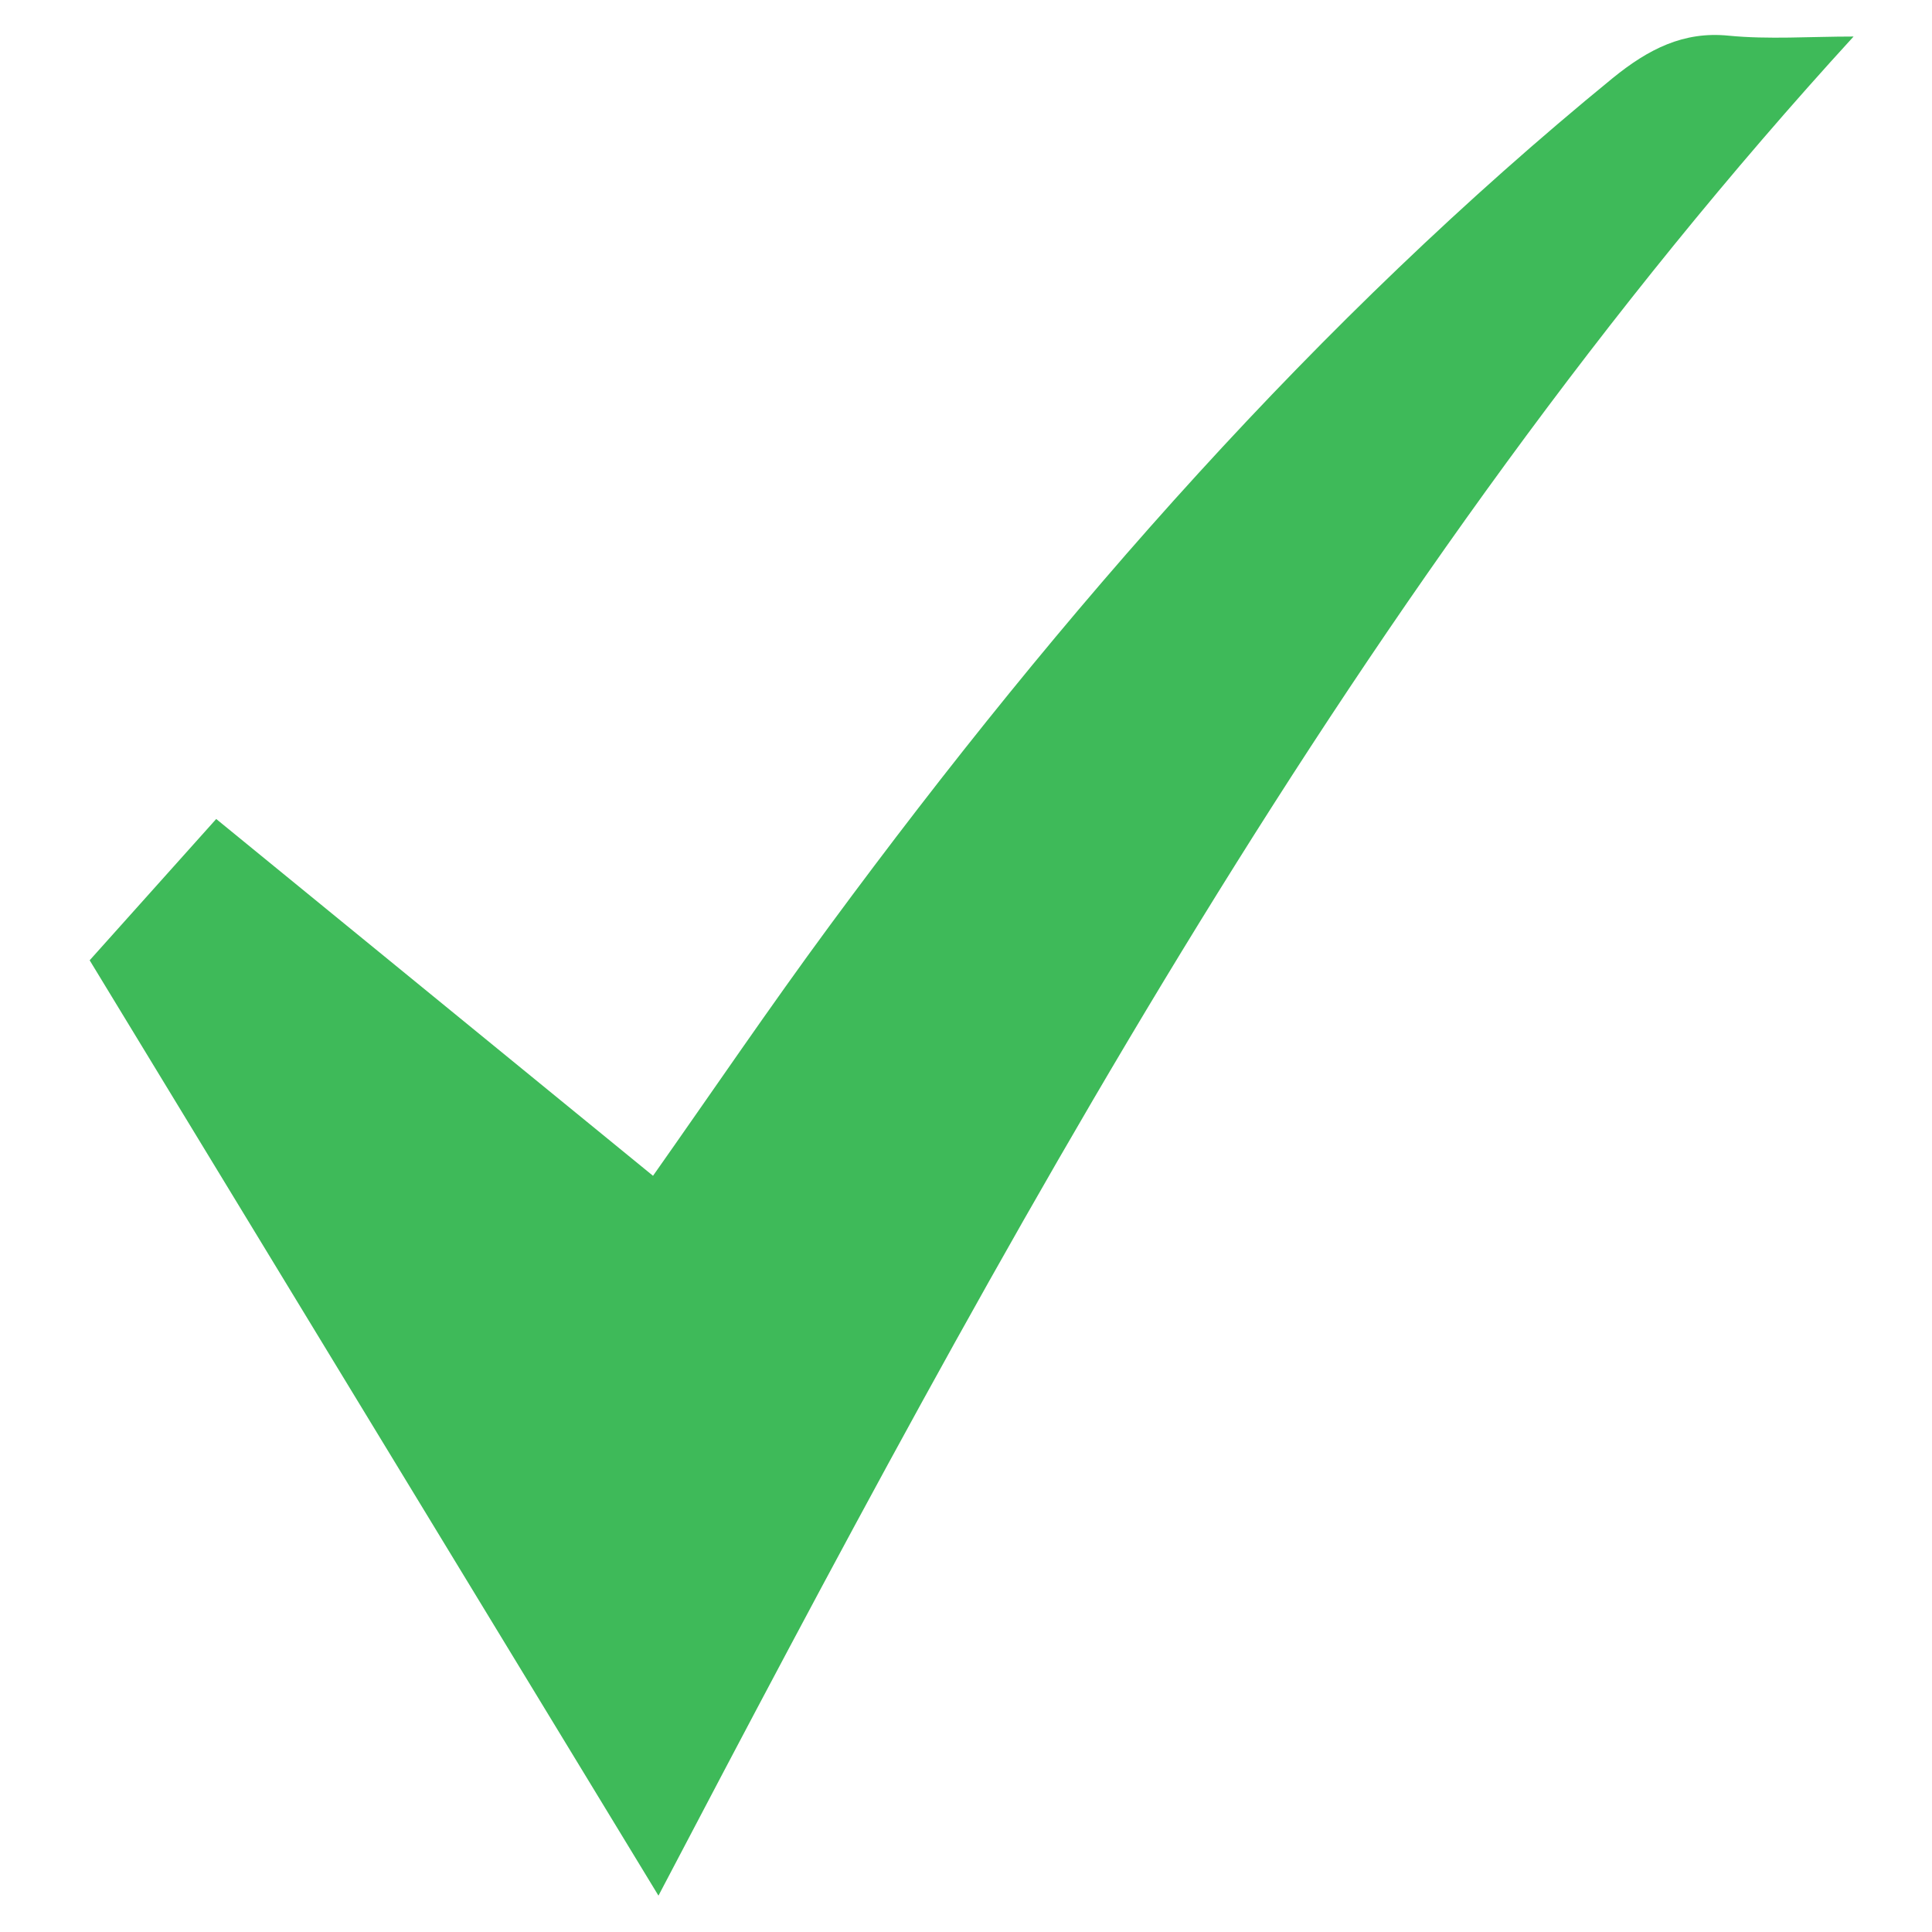 <svg width="22" height="22" viewBox="0 0 22 22" fill="none" xmlns="http://www.w3.org/2000/svg">
<g clip-path="url(#clip0_505_7473)">
<g clip-path="url(#clip1_505_7473)">
<path d="M1.021 10.935L2.462 9.326L7.436 13.389C8.115 12.425 8.766 11.465 9.451 10.536C12.104 6.937 15.004 3.637 18.362 0.891C18.771 0.558 19.171 0.355 19.682 0.406C20.14 0.451 20.602 0.416 21.107 0.416C15.456 6.594 11.442 14.066 7.498 21.586C5.339 18.035 3.18 14.485 1.021 10.935Z" fill="#3EBA59"/>
</g>
</g>
<defs>
<clipPath id="clip0_505_7473">
<rect width="21" height="22" fill="white" transform="translate(0.564)"/>
</clipPath>
<clipPath id="clip1_505_7473">
<rect width="20.087" height="22" fill="white" transform="translate(1.021)"/>
</clipPath>
</defs>
</svg>

